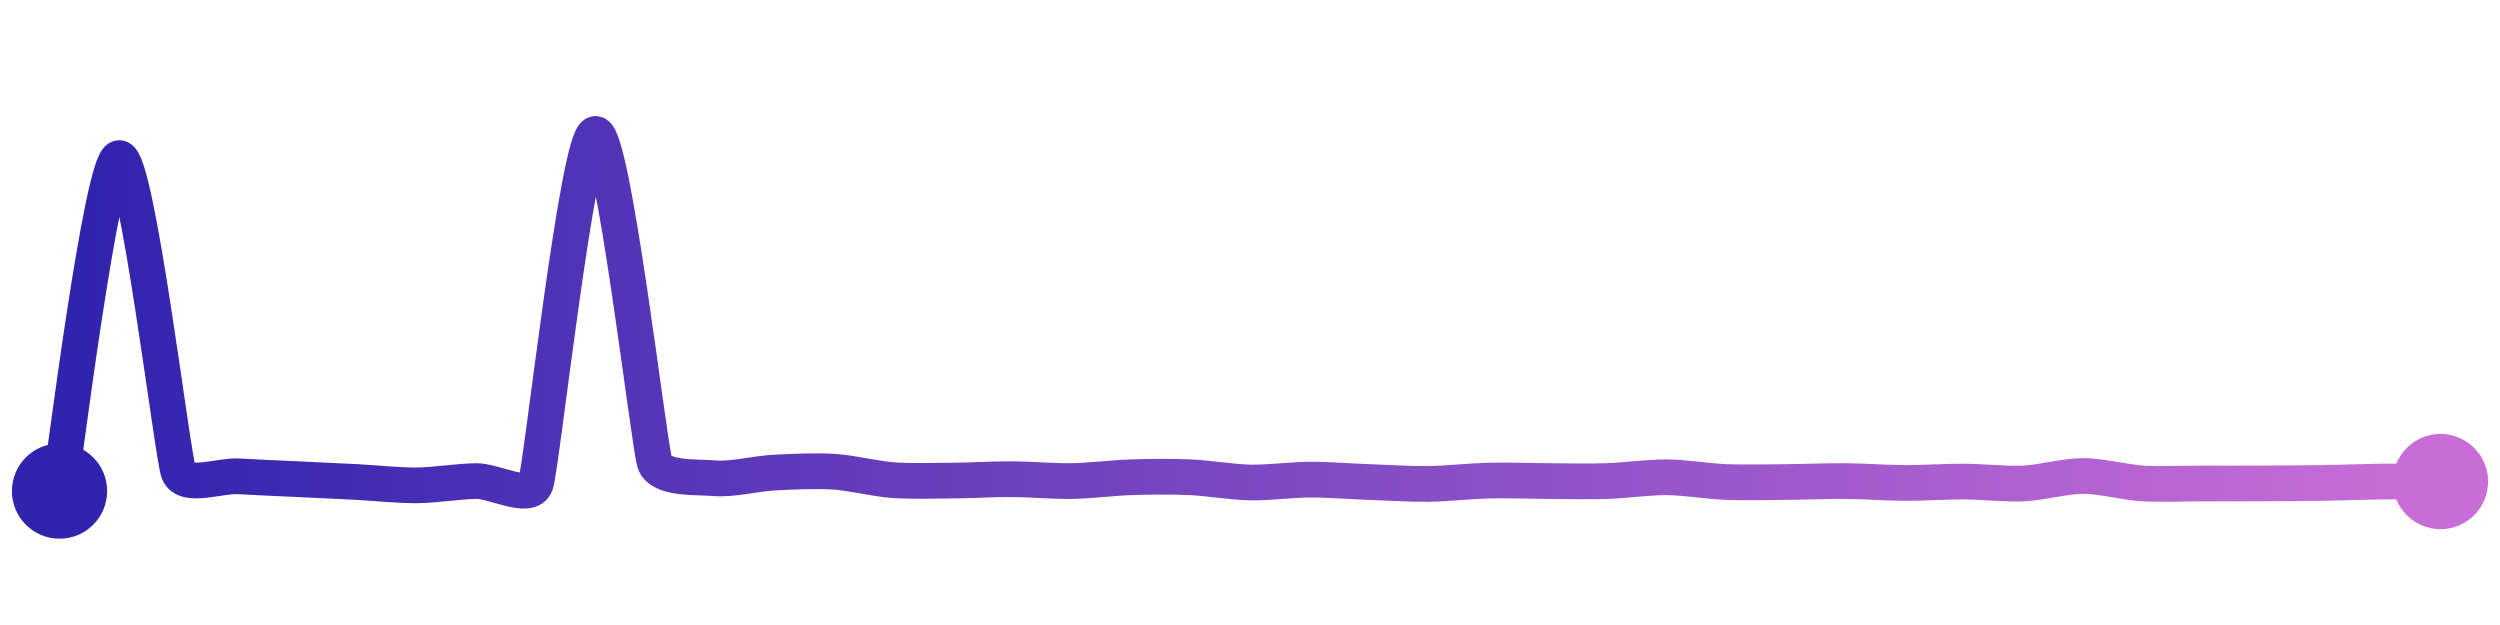 <svg width="200" height="50" viewBox="0 0 210 50" xmlns="http://www.w3.org/2000/svg">
    <defs>
        <linearGradient x1="0%" y1="0%" x2="100%" y2="0%" id="a">
            <stop stop-color="#3023AE" offset="0%"/>
            <stop stop-color="#C86DD7" offset="100%"/>
        </linearGradient>
    </defs>
    <path stroke="url(#a)"
          stroke-width="3"
          stroke-linejoin="round"
          stroke-linecap="round"
          d="M5 40 C 5.26 38.52, 8.52 12.27, 10 12.03 S 14.47 37.01, 15 38.41 S 18.5 38.67, 20 38.76 S 23.5 38.93, 25 39 S 28.5 39.16, 30 39.24 S 33.5 39.53, 35 39.52 S 38.5 39.18, 40 39.16 S 44.51 40.82, 45 39.4 S 48.52 10.26, 50 10 S 54.51 36.19, 55 37.61 S 58.51 38.79, 60 38.92 S 63.5 38.53, 65 38.45 S 68.5 38.28, 70 38.37 S 73.5 38.97, 75 39.08 S 78.5 39.13, 80 39.12 S 83.5 38.99, 85 39 S 88.5 39.18, 90 39.16 S 93.5 38.89, 95 38.84 S 98.5 38.77, 100 38.84 S 103.5 39.25, 105 39.28 S 108.5 39.05, 110 39.04 S 113.5 39.19, 115 39.24 S 118.5 39.42, 120 39.4 S 123.5 39.16, 125 39.12 S 128.5 39.15, 130 39.16 S 133.5 39.21, 135 39.16 S 138.5 38.83, 140 38.84 S 143.5 39.18, 145 39.24 S 148.5 39.25, 150 39.24 S 153.5 39.15, 155 39.16 S 158.5 39.31, 160 39.32 S 163.5 39.19, 165 39.2 S 168.5 39.43, 170 39.36 S 173.5 38.73, 175 38.73 S 178.5 39.27, 180 39.36 S 183.5 39.36, 185 39.36 S 188.5 39.37, 190 39.36 S 193.5 39.34, 195 39.32 S 198.5 39.22, 200 39.2 S 203.5 39.2, 205 39.2"
          fill="none"/>
    <circle r="4" cx="5" cy="40" fill="#3023AE"/>
    <circle r="4" cx="205" cy="39.2" fill="#C86DD7"/>      
</svg>
